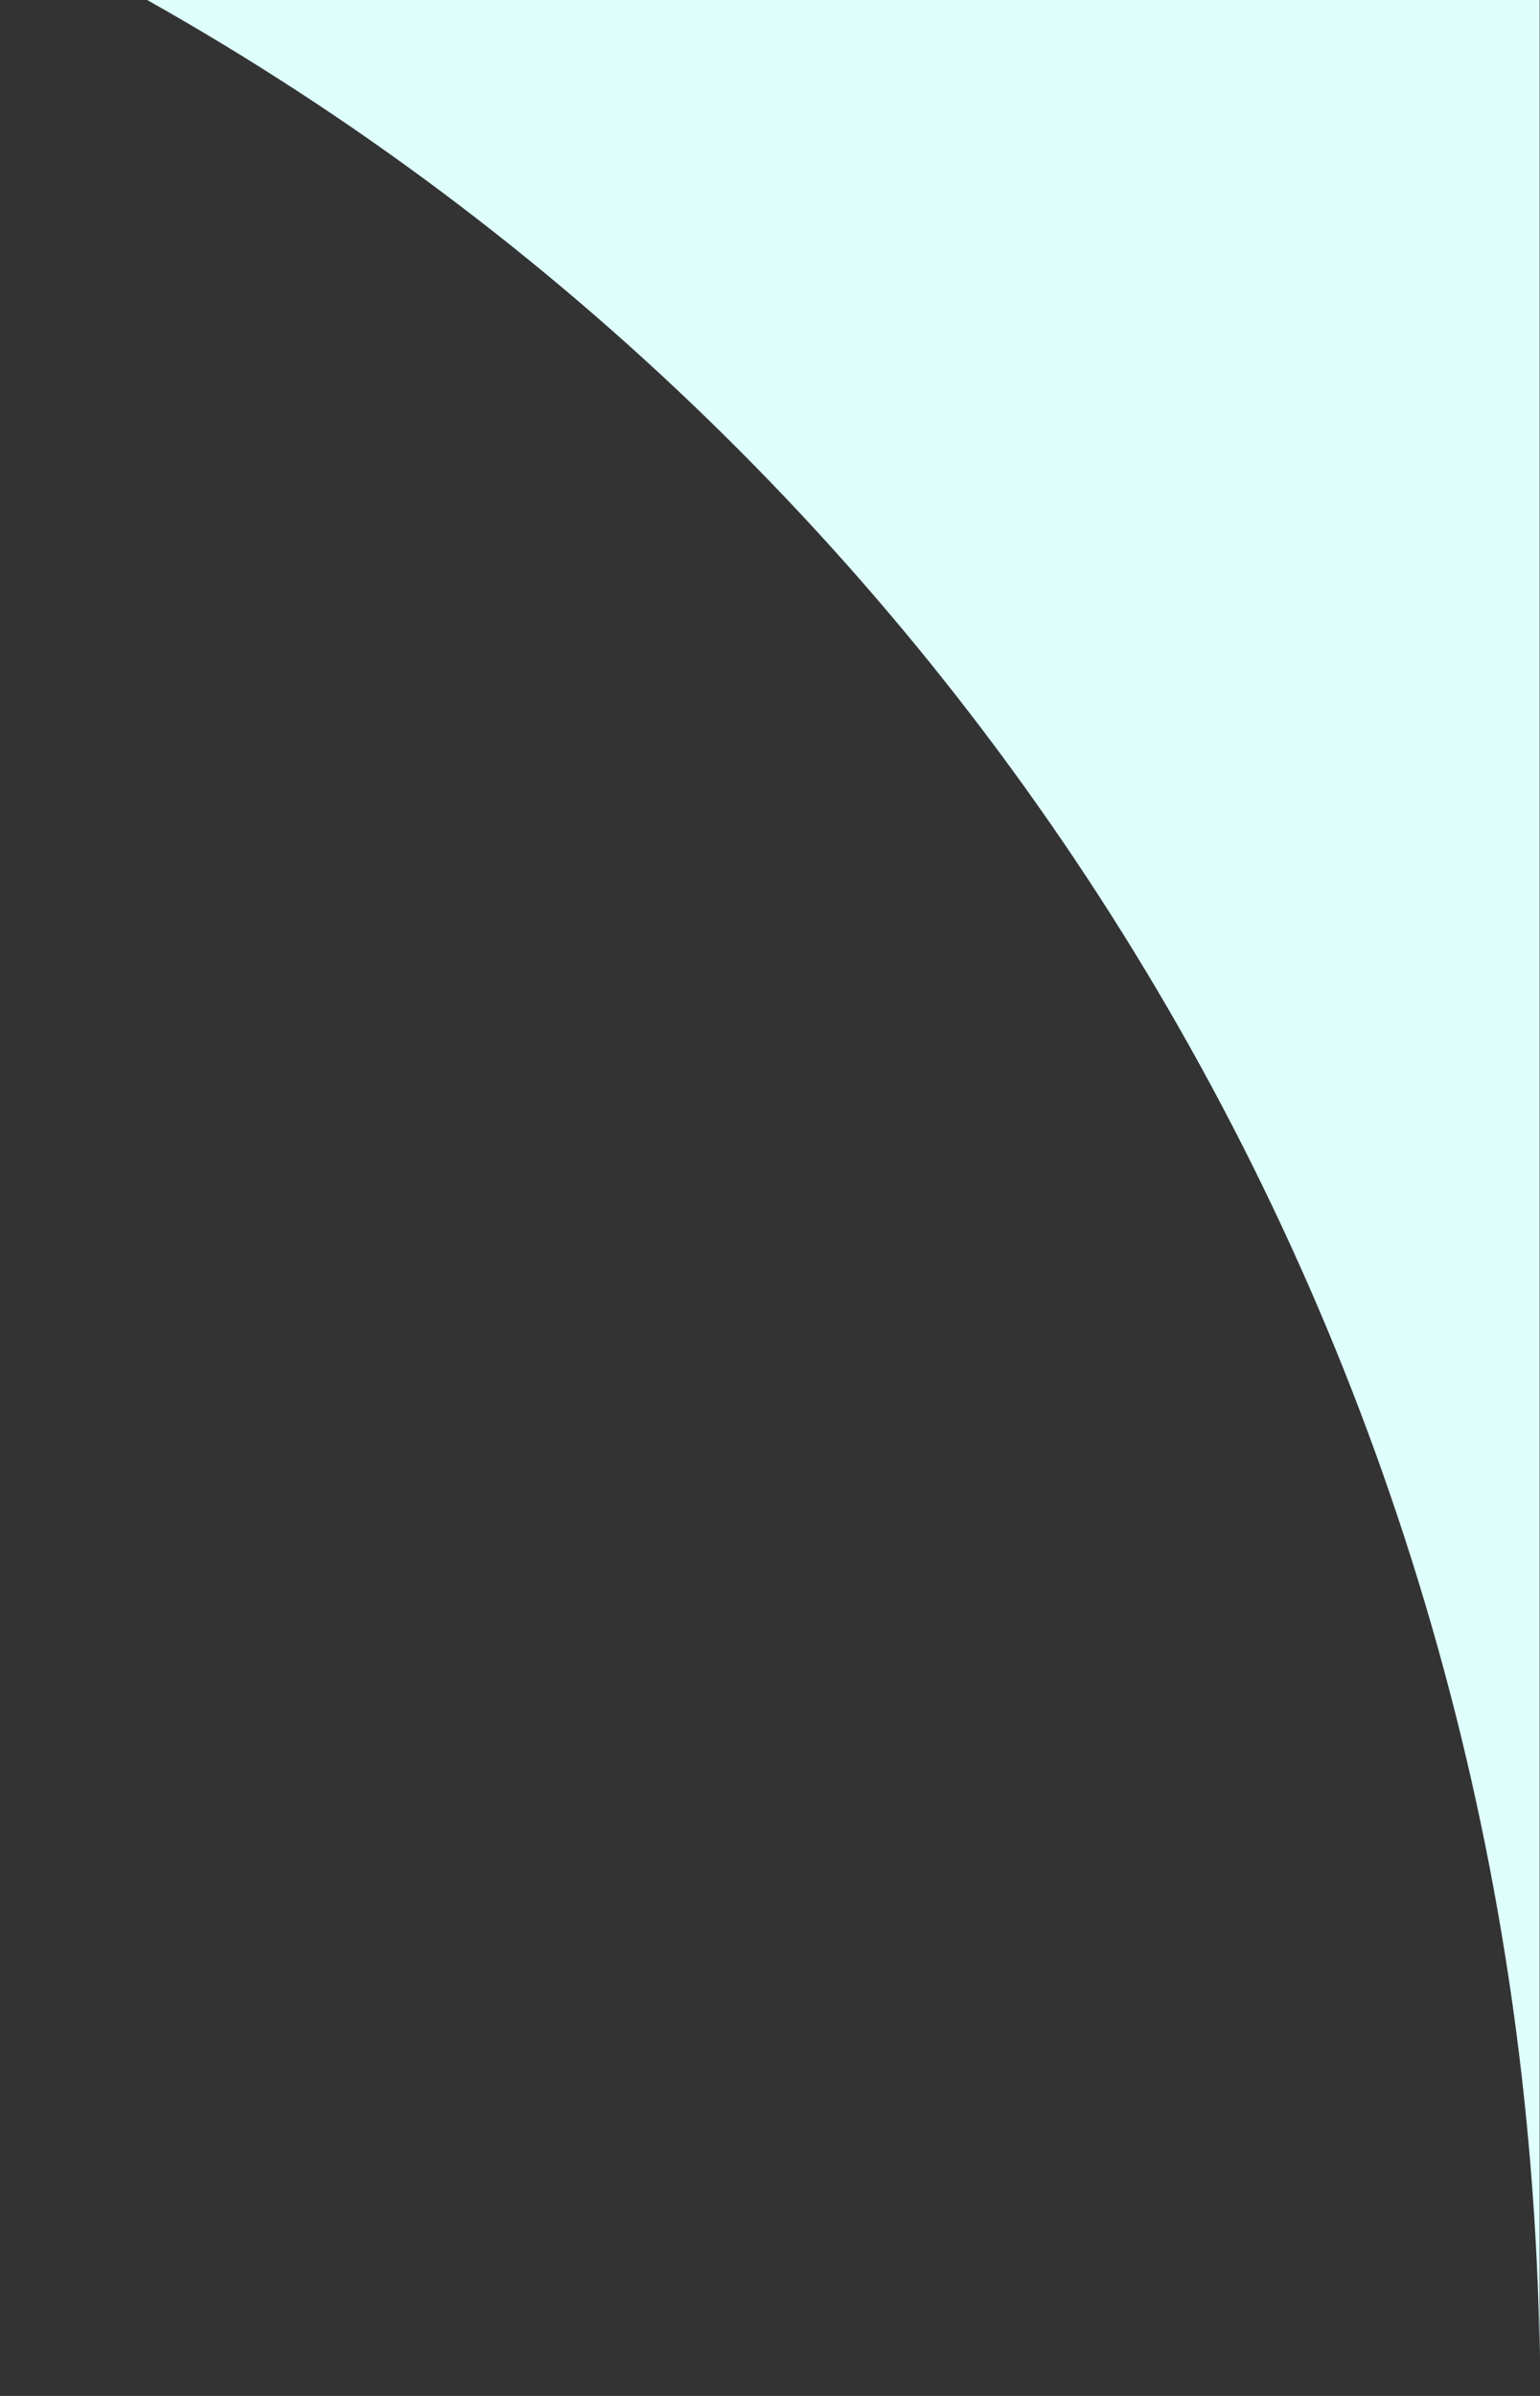 <svg width="9" height="14" viewBox="0 0 9 14" fill="none" xmlns="http://www.w3.org/2000/svg">
<rect x="0" y="0" width="9" height="14" fill="#333333" stroke="none"/>
<path id="subtract" fill-rule="evenodd" clip-rule="evenodd" d="M8.998 13.768V0H0.86C5.652 2.694 8.915 7.841 8.998 13.768Z" fill="#DFFFFD"/>
</svg>
